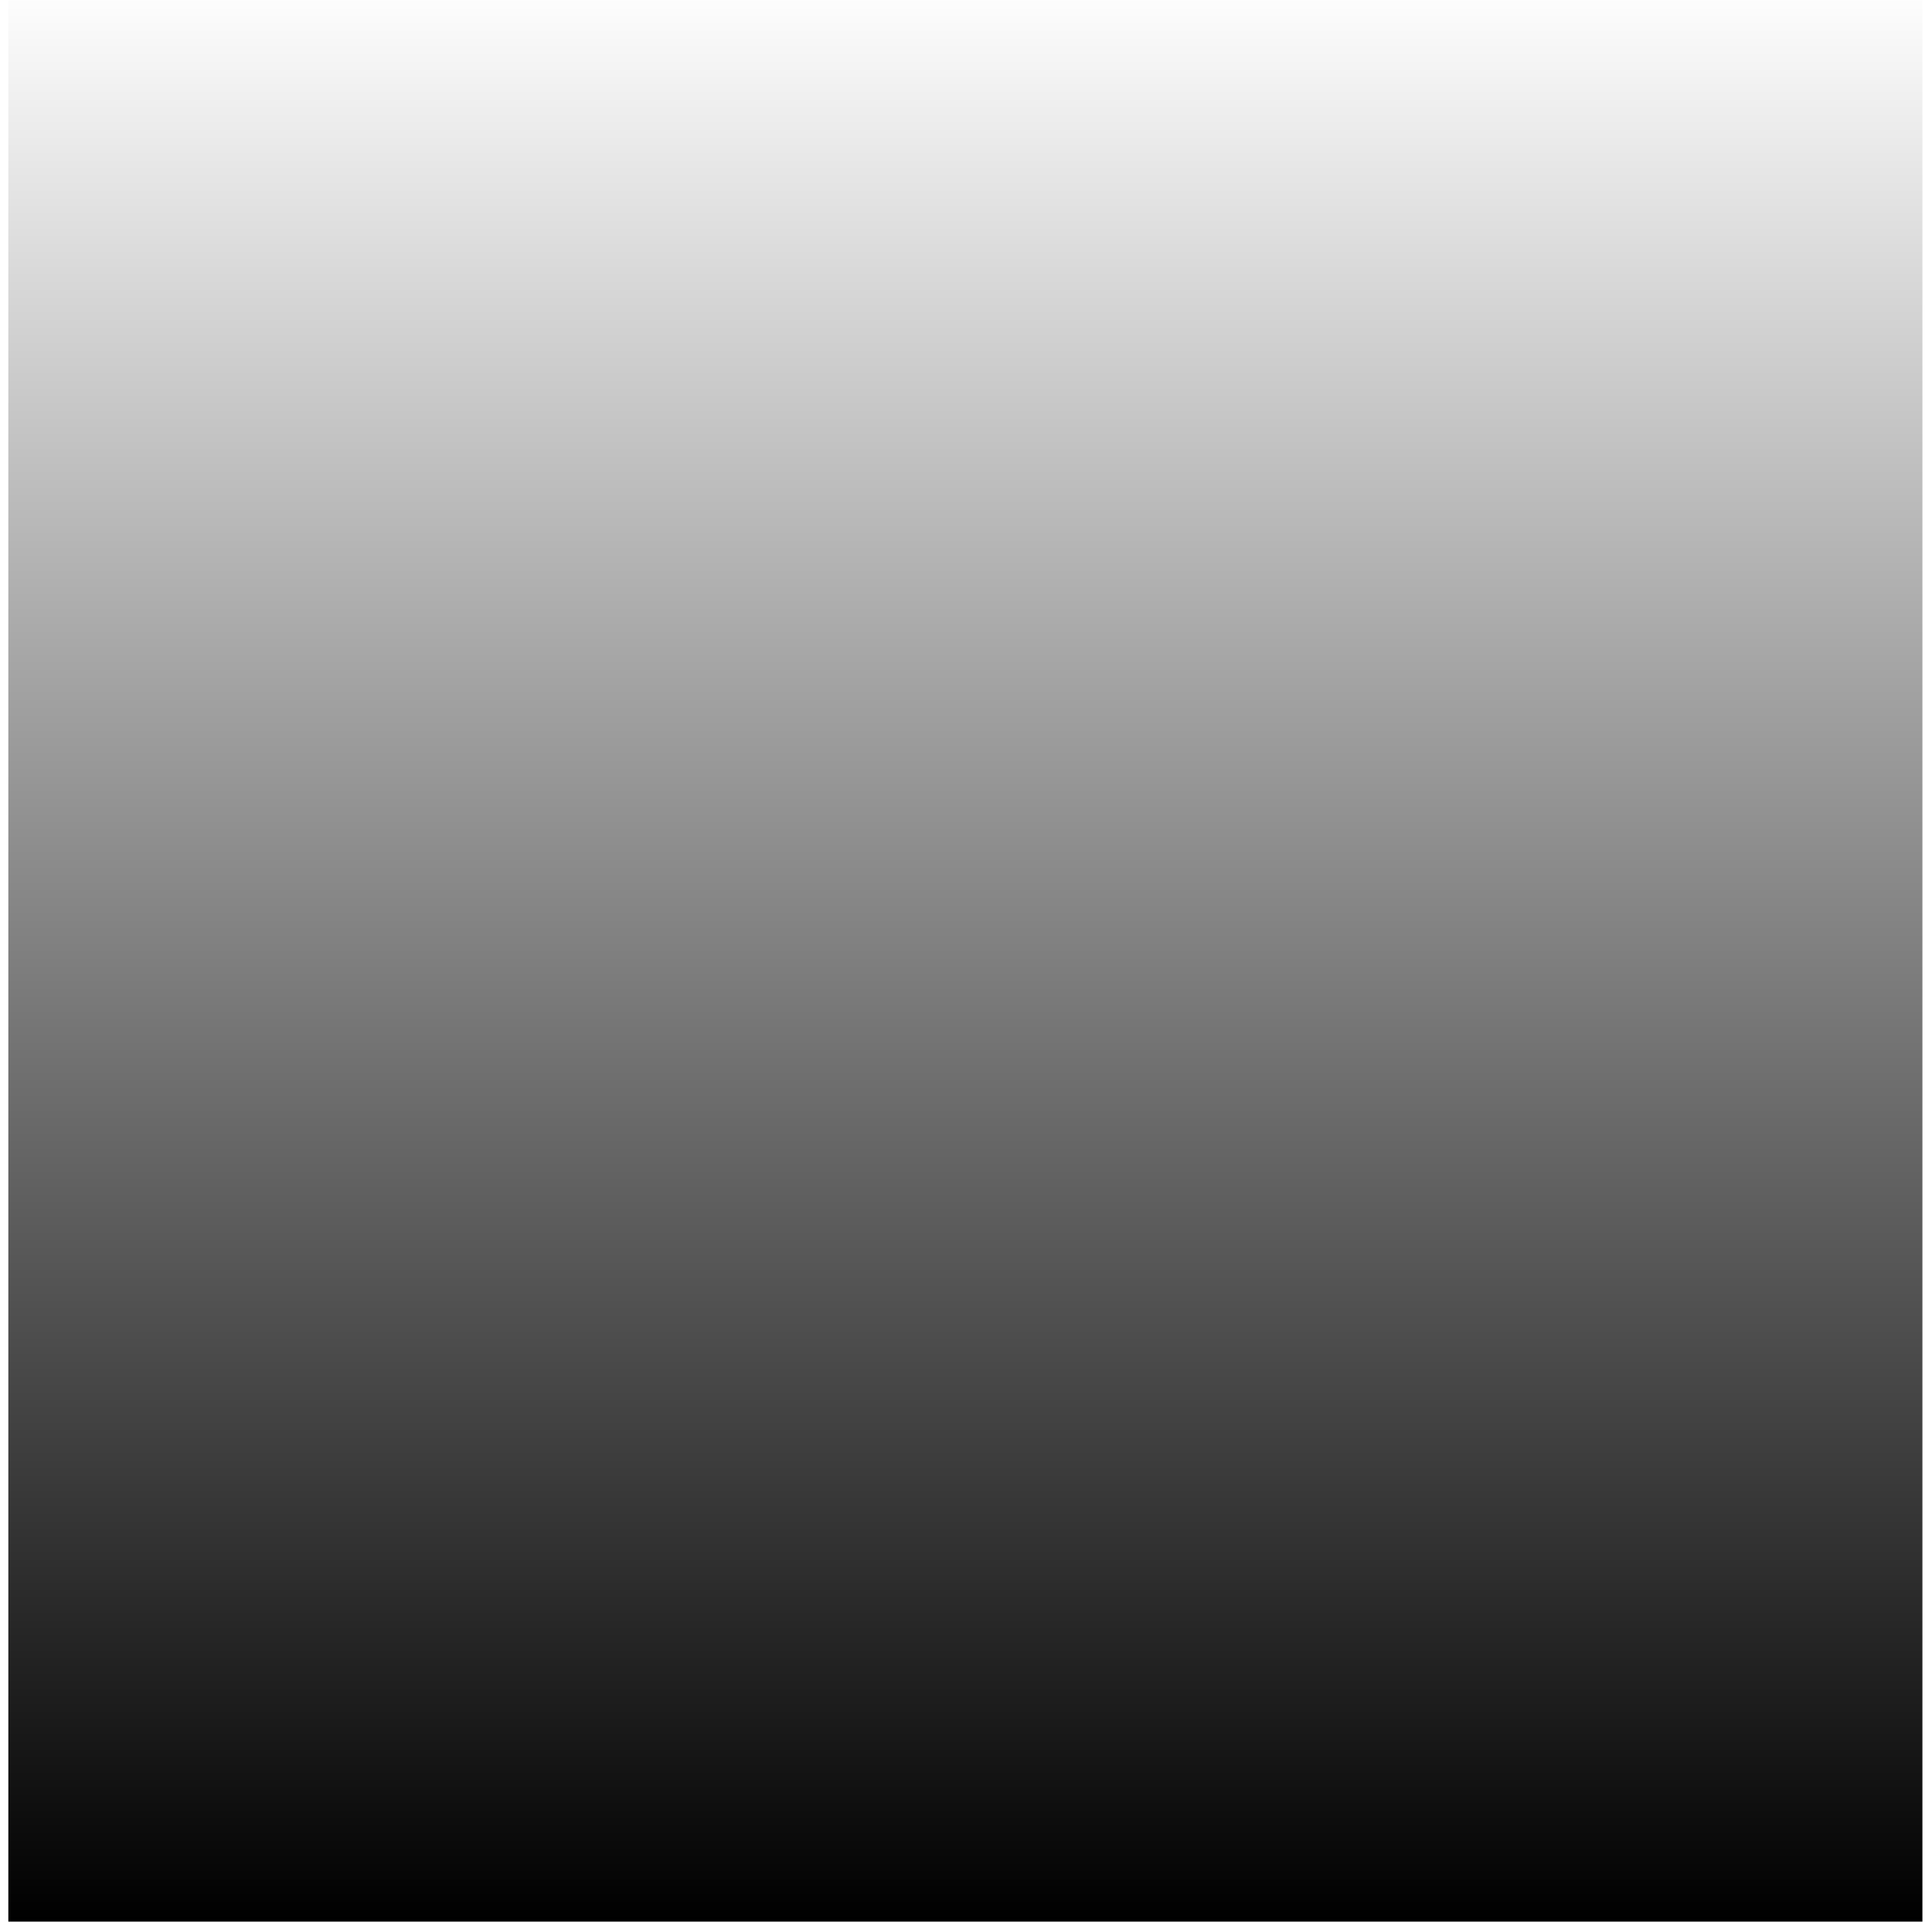 <?xml version="1.0" encoding="UTF-8" standalone="no"?>
<!-- Created with Inkscape (http://www.inkscape.org/) -->

<svg
   width="64"
   height="64"
   viewBox="0 0 16.933 16.933"
   version="1.1"
   id="svg5"
   inkscape:version="1.1.1 (c3084ef, 2021-09-22)"
   sodipodi:docname="net.svg"
   xmlns:inkscape="http://www.inkscape.org/namespaces/inkscape"
   xmlns:sodipodi="http://sodipodi.sourceforge.net/DTD/sodipodi-0.dtd"
   xmlns:xlink="http://www.w3.org/1999/xlink"
   xmlns="http://www.w3.org/2000/svg"
   xmlns:svg="http://www.w3.org/2000/svg">
  <sodipodi:namedview
     id="namedview7"
     pagecolor="#ffffff"
     bordercolor="#666666"
     borderopacity="1.0"
     inkscape:pageshadow="2"
     inkscape:pageopacity="0.0"
     inkscape:pagecheckerboard="0"
     inkscape:document-units="mm"
     showgrid="false"
     units="px"
     width="64px"
     inkscape:zoom="9.4663922"
     inkscape:cx="35.969353"
     inkscape:cy="30.423417"
     inkscape:window-width="1312"
     inkscape:window-height="872"
     inkscape:window-x="0"
     inkscape:window-y="0"
     inkscape:window-maximized="0"
     inkscape:current-layer="layer1" />
  <defs
     id="defs2">
    <linearGradient
       inkscape:collect="always"
       id="linearGradient5073">
      <stop
         style="stop-color:#000000;stop-opacity:1;"
         offset="0"
         id="stop5069" />
      <stop
         style="stop-color:#000000;stop-opacity:0;"
         offset="1"
         id="stop5071" />
    </linearGradient>
    <clipPath
       clipPathUnits="userSpaceOnUse"
       id="clipPath1764">
      <rect
         style="opacity:1;fill:none;fill-opacity:1;stroke:#000000;stroke-width:0.508;stroke-opacity:1"
         id="rect1766"
         width="19.056"
         height="39.873"
         x="20.14"
         y="6.889" />
    </clipPath>
    <clipPath
       clipPathUnits="userSpaceOnUse"
       id="clipPath1768">
      <rect
         style="opacity:1;fill:none;fill-opacity:1;stroke:#000000;stroke-width:0.508;stroke-opacity:1"
         id="rect1770"
         width="19.056"
         height="39.873"
         x="20.14"
         y="6.889" />
    </clipPath>
    <clipPath
       clipPathUnits="userSpaceOnUse"
       id="clipPath1772">
      <rect
         style="opacity:1;fill:none;fill-opacity:1;stroke:#000000;stroke-width:0.508;stroke-opacity:1"
         id="rect1774"
         width="19.056"
         height="39.873"
         x="20.14"
         y="6.889" />
    </clipPath>
    <clipPath
       clipPathUnits="userSpaceOnUse"
       id="clipPath26">
      <path
         d="m 3114.56,3344.82 c 0,-32.41 24.58,-59.06 56.11,-62.36 v 0 c 30.94,-115.59 44.08,-239.02 39.03,-367.83 v 0 c -6.29,-171.83 -46.57,-339.23 -116.81,-487.81 v 0 c -1.12,0.07 -2.24,0.17 -3.38,0.17 v 0 c -34.63,0 -62.7,-28.08 -62.7,-62.71 v 0 c 0,-34.63 28.07,-62.71 62.7,-62.71 v 0 c 34.64,0 62.71,28.08 62.71,62.71 v 0 c 0,15.3 -5.49,29.31 -14.6,40.21 v 0 c 73.41,154.91 115.49,329.36 122.04,508.24 v 0 c 5.29,134.6 -8.6,263.76 -41.26,384.82 v 0 c 13.19,11.51 21.57,28.39 21.57,47.27 v 0 c 0,34.63 -28.07,62.71 -62.71,62.71 v 0 c -34.63,0 -62.7,-28.08 -62.7,-62.71"
         id="path24" />
    </clipPath>
    <linearGradient
       x1="0"
       y1="0"
       x2="1"
       y2="0"
       gradientUnits="userSpaceOnUse"
       gradientTransform="matrix(0,1105.96,1105.96,0,3143.78,2301.57)"
       spreadMethod="pad"
       id="linearGradient32">
      <stop
         style="stop-opacity:1;stop-color:#ffdc41"
         offset="0"
         id="stop28" />
      <stop
         style="stop-opacity:1;stop-color:#ff9a41"
         offset="1"
         id="stop30" />
    </linearGradient>
    <clipPath
       clipPathUnits="userSpaceOnUse"
       id="clipPath42">
      <path
         d="m 2442.35,3766.25 c -104.96,-20.77 -205.07,-75.57 -292.23,-159.46 v 0 c -6.29,2.12 -13.01,3.32 -20.02,3.32 v 0 c -34.63,0 -62.71,-28.08 -62.71,-62.71 v 0 c 0,-34.64 28.08,-62.72 62.71,-62.72 v 0 c 34.64,0 62.71,28.08 62.71,62.72 v 0 c 0,9.16 -2,17.84 -5.54,25.69 v 0 c 79.65,75.87 170.28,125.41 264.79,144.1 v 0 c 51.23,10.13 102.46,11.38 152.22,3.71 v 0 c 156.51,-24.26 307.22,-146.09 393.31,-317.96 v 0 c 67.73,-135.2 98.64,-301.29 90.56,-483.03 v 0 c -21.42,-9.97 -36.3,-31.63 -36.3,-56.82 v 0 c 0,-34.63 28.07,-62.71 62.71,-62.71 v 0 c 34.63,0 62.7,28.08 62.7,62.71 v 0 c 0,26.24 -16.13,48.69 -39.01,58.04 v 0 c 7.9,188.94 -24.84,362.24 -95.95,504.21 v 0 c -94.64,188.91 -255.53,317.87 -430.39,344.98 v 0 c -23.96,3.69 -48.2,5.54 -72.59,5.54 v 0 c -32.16,0 -64.58,-3.21 -96.97,-9.61"
         id="path40" />
    </clipPath>
    <linearGradient
       x1="0"
       y1="0"
       x2="1"
       y2="0"
       gradientUnits="userSpaceOnUse"
       gradientTransform="matrix(0,975.478,975.478,0,2622.33,2800.38)"
       spreadMethod="pad"
       id="linearGradient48">
      <stop
         style="stop-opacity:1;stop-color:#1050ff"
         offset="0"
         id="stop44" />
      <stop
         style="stop-opacity:1;stop-color:#10dbff"
         offset="1"
         id="stop46" />
    </linearGradient>
    <clipPath
       clipPathUnits="userSpaceOnUse"
       id="clipPath58">
      <path
         d="m 2358.11,3581.75 c -116.86,-59.51 -219.45,-175.06 -286.9,-325.57 v 0 c -54.59,-121.82 -90.04,-259.6 -124.32,-392.85 v 0 c -15.41,-59.88 -31.26,-121.28 -48.82,-181.41 v 0 c -31.22,-3.59 -55.47,-30.08 -55.47,-62.26 v 0 c 0,-34.63 28.07,-62.71 62.7,-62.71 v 0 c 34.64,0 62.71,28.08 62.71,62.71 v 0 c 0,19.13 -8.58,36.23 -22.09,47.73 v 0 c 17.84,61.01 33.84,123.02 49.39,183.49 v 0 c 35.32,137.26 68.67,266.9 121.53,384.85 v 0 c 62.28,138.98 155.62,245.37 261.19,300.04 v 0 c 11.21,-10.49 26.22,-16.95 42.78,-16.95 v 0 c 34.63,0 62.71,28.08 62.71,62.71 v 0 c 0,34.63 -28.08,62.71 -62.71,62.71 v 0 c -34.56,0 -62.59,-27.96 -62.7,-62.49"
         id="path56" />
    </clipPath>
    <linearGradient
       x1="0"
       y1="0"
       x2="1"
       y2="0"
       gradientUnits="userSpaceOnUse"
       gradientTransform="matrix(0,1087.3,1087.3,0,2163.06,2556.95)"
       spreadMethod="pad"
       id="linearGradient64">
      <stop
         style="stop-opacity:1;stop-color:#ffdc41"
         offset="0"
         id="stop60" />
      <stop
         style="stop-opacity:1;stop-color:#ff9a41"
         offset="1"
         id="stop62" />
    </linearGradient>
    <clipPath
       clipPathUnits="userSpaceOnUse"
       id="clipPath74">
      <path
         d="m 2630.37,3566.3 c 0,-34.63 28.08,-62.71 62.71,-62.71 v 0 c 14.72,0 28.23,5.11 38.92,13.6 v 0 c 75.12,-49.29 139.2,-125.47 179.95,-215.63 v 0 c 59.85,-133.79 75.97,-297.1 47.89,-485.41 v 0 c -36.76,-246.51 -148.17,-476.95 -314.19,-649.37 v 0 L 2580,2094.71 c -5.5,1.57 -11.28,2.46 -17.29,2.46 v 0 c -34.64,0 -62.71,-28.07 -62.71,-62.7 v 0 c 0,-34.64 28.07,-62.71 62.71,-62.71 v 0 c 34.64,0 62.72,28.07 62.72,62.71 v 0 c 0,10.21 -2.51,19.83 -6.84,28.35 v 0 l 63.55,69.77 c 172.69,179.35 288.88,419.48 327.15,676.18 v 0 c 29.51,197.9 12.11,370.58 -51.74,513.3 v 0 c -45.32,100.27 -117.36,184.96 -202,239.4 v 0 c 0.11,1.6 0.24,3.2 0.24,4.83 v 0 c 0,34.64 -28.08,62.72 -62.71,62.72 v 0 c -34.63,0 -62.71,-28.08 -62.71,-62.72"
         id="path72" />
    </clipPath>
    <linearGradient
       x1="0"
       y1="0"
       x2="1"
       y2="0"
       gradientUnits="userSpaceOnUse"
       gradientTransform="matrix(0,1657.26,1657.26,0,2761.62,1971.75)"
       spreadMethod="pad"
       id="linearGradient80">
      <stop
         style="stop-opacity:1;stop-color:#ffdc41"
         offset="0"
         id="stop76" />
      <stop
         style="stop-opacity:1;stop-color:#ff9a41"
         offset="1"
         id="stop78" />
    </linearGradient>
    <clipPath
       clipPathUnits="userSpaceOnUse"
       id="clipPath90">
      <path
         d="m 2449.54,4085.29 c -464.46,-33.31 -834.27,-523.32 -834.27,-1120.94 v 0 c 0,-134.14 18.32,-264.63 54.44,-388.75 v 0 c -13.17,-11.5 -21.53,-28.37 -21.53,-47.22 v 0 c 0,-34.63 28.07,-62.71 62.71,-62.71 v 0 c 34.63,0 62.71,28.08 62.71,62.71 v 0 c 0,32.44 -24.63,59.12 -56.21,62.38 v 0 c -34.56,119.23 -52.12,244.62 -52.12,373.59 v 0 c 0,570.49 348.28,1038.33 785.92,1070.93 v 0 c 10.08,-21.17 31.6,-35.83 56.6,-35.83 v 0 c 34.63,0 62.71,28.07 62.71,62.71 v 0 c 0,34.63 -28.08,62.7 -62.71,62.7 v 0 c -26.45,0 -49.04,-16.4 -58.25,-39.57"
         id="path88" />
    </clipPath>
    <linearGradient
       x1="0"
       y1="0"
       x2="1"
       y2="0"
       gradientUnits="userSpaceOnUse"
       gradientTransform="matrix(0,1659.2,1659.2,0,2092.88,2465.67)"
       spreadMethod="pad"
       id="linearGradient96">
      <stop
         style="stop-opacity:1;stop-color:#1050ff"
         offset="0"
         id="stop92" />
      <stop
         style="stop-opacity:1;stop-color:#10dbff"
         offset="1"
         id="stop94" />
    </linearGradient>
    <clipPath
       clipPathUnits="userSpaceOnUse"
       id="clipPath106">
      <path
         d="m 2471.45,3926.84 c -194.1,-16.78 -375.39,-126.87 -510.49,-309.97 v 0 c -62.77,-85.09 -115.45,-184.32 -157.1,-295.45 v 0 c -32.58,-2.25 -58.33,-29.33 -58.33,-62.48 v 0 c 0,-34.64 28.07,-62.72 62.71,-62.72 v 0 c 34.64,0 62.71,28.08 62.71,62.72 v 0 c 0,18.08 -7.7,34.33 -19.95,45.77 v 0 c 39.98,106.44 90.33,201.32 150.19,282.46 v 0 c 126.45,171.39 294.99,274.33 474.57,289.86 v 0 c 57.7,4.99 115.14,1.02 170.65,-11.84 v 0 c 92.02,-21.33 180.89,-68.55 259.82,-137.47 v 0 c -2.29,-6.51 -3.6,-13.47 -3.6,-20.76 v 0 c 0,-34.64 28.09,-62.72 62.72,-62.72 v 0 c 34.63,0 62.71,28.08 62.71,62.72 v 0 c 0,34.63 -28.08,62.71 -62.71,62.71 v 0 c -8.94,0 -17.42,-1.9 -25.11,-5.27 v 0 c -85.4,74.85 -182.06,126.21 -282.56,149.5 v 0 c -43.74,10.13 -88.56,15.22 -133.77,15.22 v 0 c -17.44,0 -34.94,-0.76 -52.46,-2.28"
         id="path104" />
    </clipPath>
    <linearGradient
       x1="0"
       y1="0"
       x2="1"
       y2="0"
       gradientUnits="userSpaceOnUse"
       gradientTransform="matrix(0,732.892,732.892,0,2386.79,3196.22)"
       spreadMethod="pad"
       id="linearGradient112">
      <stop
         style="stop-opacity:1;stop-color:#ffdc41"
         offset="0"
         id="stop108" />
      <stop
         style="stop-opacity:1;stop-color:#ff9a41"
         offset="1"
         id="stop110" />
    </linearGradient>
    <clipPath
       clipPathUnits="userSpaceOnUse"
       id="clipPath122">
      <path
         d="m 2983.4,2561.54 c 0,-17.73 7.38,-33.71 19.21,-45.11 v 0 c -29.33,-73.91 -65.47,-143.44 -107.95,-207.76 v 0 c -3.97,0.78 -8.06,1.22 -12.27,1.22 v 0 c -34.63,0 -62.71,-28.08 -62.71,-62.72 v 0 c 0,-34.63 28.08,-62.71 62.71,-62.71 v 0 c 34.64,0 62.72,28.08 62.72,62.71 v 0 c 0,12.09 -3.49,23.34 -9.41,32.92 v 0 c 44.87,67.77 82.96,141.04 113.79,218.9 v 0 c 33.05,1.77 59.34,29.05 59.34,62.55 v 0 c 0,34.63 -28.09,62.71 -62.72,62.71 v 0 c -34.64,0 -62.71,-28.08 -62.71,-62.71"
         id="path120" />
    </clipPath>
    <linearGradient
       x1="0"
       y1="0"
       x2="1"
       y2="0"
       gradientUnits="userSpaceOnUse"
       gradientTransform="matrix(0,439.784,439.784,0,2964.25,2184.46)"
       spreadMethod="pad"
       id="linearGradient128">
      <stop
         style="stop-opacity:1;stop-color:#1050ff"
         offset="0"
         id="stop124" />
      <stop
         style="stop-opacity:1;stop-color:#10dbff"
         offset="1"
         id="stop126" />
    </linearGradient>
    <clipPath
       clipPathUnits="userSpaceOnUse"
       id="clipPath138">
      <path
         d="m 2902.63,3887.59 c 0,-34.63 28.09,-62.71 62.72,-62.71 v 0 c 9.53,0 18.53,2.19 26.62,6 v 0 c 215.54,-202.11 342.76,-521.32 342.76,-866.53 v 0 c 0,-122.55 -15.94,-242.06 -47.24,-356.14 v 0 c -31.47,-3.36 -55.99,-29.98 -55.99,-62.34 v 0 c 0,-34.64 28.07,-62.72 62.71,-62.72 v 0 c 34.63,0 62.71,28.08 62.71,62.72 v 0 c 0,18.92 -8.43,35.85 -21.67,47.35 v 0 c 32.8,118.92 49.48,243.47 49.48,371.13 v 0 c 0,359.47 -133.53,692.57 -359.7,904.02 v 0 c 1.95,6.07 3.03,12.51 3.03,19.22 v 0 c 0,34.64 -28.07,62.72 -62.71,62.72 v 0 c -34.63,0 -62.72,-28.08 -62.72,-62.72"
         id="path136" />
    </clipPath>
    <linearGradient
       x1="0"
       y1="0"
       x2="1"
       y2="0"
       gradientUnits="userSpaceOnUse"
       gradientTransform="matrix(0,1467.15,1467.15,0,3143.69,2483.16)"
       spreadMethod="pad"
       id="linearGradient144">
      <stop
         style="stop-opacity:1;stop-color:#1050ff"
         offset="0"
         id="stop140" />
      <stop
         style="stop-opacity:1;stop-color:#10dbff"
         offset="1"
         id="stop142" />
    </linearGradient>
    <clipPath
       clipPathUnits="userSpaceOnUse"
       id="clipPath154">
      <path
         d="m 3013.8,2149.94 c 0,-9.03 1.95,-17.59 5.38,-25.35 v 0 c -132.69,-135.69 -293.85,-215.97 -462.86,-230.6 v 0 c -10.19,20.85 -31.55,35.26 -56.32,35.26 v 0 c -34.64,0 -62.71,-28.08 -62.71,-62.71 v 0 c 0,-34.64 28.07,-62.72 62.71,-62.72 v 0 c 26.68,0 49.41,16.7 58.48,40.18 v 0 c 182.27,15.18 355.59,101.12 497.51,246.74 v 0 c 6.44,-2.24 13.32,-3.51 20.52,-3.51 v 0 c 34.65,0 62.72,28.08 62.72,62.71 v 0 c 0,34.63 -28.07,62.71 -62.72,62.71 v 0 c -34.63,0 -62.71,-28.08 -62.71,-62.71"
         id="path152" />
    </clipPath>
    <linearGradient
       x1="0"
       y1="0"
       x2="1"
       y2="0"
       gradientUnits="userSpaceOnUse"
       gradientTransform="matrix(0,408.823,408.823,0,2788.26,1803.82)"
       spreadMethod="pad"
       id="linearGradient160">
      <stop
         style="stop-opacity:1;stop-color:#1050ff"
         offset="0"
         id="stop156" />
      <stop
         style="stop-opacity:1;stop-color:#10dbff"
         offset="1"
         id="stop158" />
    </linearGradient>
    <clipPath
       clipPathUnits="userSpaceOnUse"
       id="clipPath170">
      <path
         d="m 1925.35,3331.43 c 0,-16.23 6.22,-30.99 16.36,-42.13 v 0 c -26.88,-62.79 -51.03,-131.48 -73,-207.75 v 0 c -30.46,-4.29 -53.91,-30.39 -53.91,-62.02 v 0 c 0,-34.63 28.08,-62.72 62.71,-62.72 v 0 c 34.63,0 62.71,28.09 62.71,62.72 v 0 c 0,19.69 -9.1,37.25 -23.3,48.74 v 0 c 21.25,73.69 44.54,140 70.38,200.49 v 0 c 0.25,-0.01 0.5,-0.04 0.76,-0.04 v 0 c 34.64,0 62.71,28.08 62.71,62.71 v 0 c 0,34.64 -28.07,62.71 -62.71,62.71 v 0 c -34.64,0 -62.71,-28.07 -62.71,-62.71"
         id="path168" />
    </clipPath>
    <linearGradient
       x1="0"
       y1="0"
       x2="1"
       y2="0"
       gradientUnits="userSpaceOnUse"
       gradientTransform="matrix(0,437.331,437.331,0,1932.78,2956.81)"
       spreadMethod="pad"
       id="linearGradient176">
      <stop
         style="stop-opacity:1;stop-color:#1050ff"
         offset="0"
         id="stop172" />
      <stop
         style="stop-opacity:1;stop-color:#10dbff"
         offset="1"
         id="stop174" />
    </linearGradient>
    <clipPath
       clipPathUnits="userSpaceOnUse"
       id="clipPath186">
      <path
         d="M 2519.08,3482.68 C 2313,3473.45 2178.79,3257.2 2126.47,3074.82 v 0 c -18.88,-65.81 -32.59,-134.25 -45.86,-200.43 v 0 c -25.71,-128.29 -50,-249.48 -108.92,-357.68 v 0 c -34.22,-62.85 -79.89,-118.47 -135.72,-165.27 v 0 c -30.9,-25.9 -37.41,-70.74 -15.14,-104.31 v 0 c 12.7,-19.14 33.05,-31.79 55.83,-34.71 v 0 c 22.82,-2.92 45.66,4.17 62.79,19.47 v 0 l 57.08,51.01 c 0.48,0.43 0.95,0.89 1.4,1.35 v 0 c 45.16,47.16 83.61,99.63 114.27,155.96 v 0 c 70.52,129.49 98.37,268.4 125.3,402.74 v 0 c 13.19,65.84 25.64,128.03 42.77,187.75 v 0 c 56.13,195.67 166.86,288.6 245.9,292.14 v 0 c 76.99,3.24 159.8,-65.07 197.61,-162.34 v 0 c 37.56,-96.65 39.02,-220.37 4.33,-367.73 v 0 c -63.9,-271.45 -231.05,-525.52 -458.57,-697.05 v 0 c -8.85,-6.68 -20.98,-7.05 -30.12,-0.95 v 0 c -7.25,4.84 -11.43,12.62 -11.49,21.33 v 0 c -0.04,8.7 4.04,16.51 11.13,21.38 v 0 l 1.41,0.96 c 17.69,12.14 31.98,22.83 44.94,33.66 v 0 c 196.8,164.33 336.74,388.82 394.04,632.13 v 0 c 32.32,137.35 31.57,251.12 -2.27,338.16 v 0 c -29.51,75.88 -94.1,132.86 -149,130.5 v 0 c -63.63,-2.86 -152.71,-91.71 -199.85,-255.98 v 0 c -16.6,-57.86 -28.84,-119.03 -41.83,-183.9 v 0 c -27.65,-137.95 -56.26,-280.6 -130.38,-416.72 v 0 c -17.3,-31.76 -37.14,-62.39 -58.96,-91.71 v 0 c -3.89,0.76 -7.89,1.17 -12,1.17 v 0 c -34.64,0 -62.71,-28.07 -62.71,-62.7 v 0 c 0,-34.64 28.07,-62.71 62.71,-62.71 v 0 c 34.64,0 62.71,28.07 62.71,62.71 v 0 c 0,12.19 -3.53,23.53 -9.55,33.15 v 0 c 22.8,30.77 43.58,62.89 61.7,96.18 v 0 c 77.75,142.77 107.11,289.2 135.53,430.94 v 0 c 12.76,63.72 24.81,123.9 40.85,179.8 v 0 c 29.88,104.16 98.9,217.34 154.92,219.82 v 0 c 25.54,0 74.23,-34.29 99.25,-98.67 v 0 c 30.1,-77.44 30.18,-181.26 0.21,-308.58 v 0 c -54.83,-232.83 -188.87,-447.78 -377.42,-605.21 v 0 c -11.73,-9.8 -24.81,-19.59 -41.08,-30.74 v 0 l -1.4,-0.96 c -20.78,-14.25 -33.11,-37.8 -32.94,-63 v 0 c 0.15,-25.21 12.76,-48.61 33.73,-62.61 v 0 c 26.8,-17.86 62.16,-16.81 87.97,2.63 v 0 c 236.69,178.45 410.6,442.89 477.14,725.52 v 0 c 37.05,157.38 34.89,291.05 -6.4,397.3 v 0 c -45.31,116.58 -148.72,198.25 -246.38,194.17 v 0 c -138.28,-6.2 -246.19,-169.36 -291.79,-328.31 v 0 c -17.7,-61.67 -30.35,-124.84 -43.73,-191.71 v 0 c -26.2,-130.68 -53.29,-265.81 -120.18,-388.66 v 0 c -28.41,-52.15 -64.01,-100.79 -105.82,-144.58 v 0 l -56.34,-50.35 c -6.41,-5.72 -14.63,-8.26 -23.11,-7.17 v 0 c -8.5,1.09 -15.8,5.63 -20.54,12.77 v 0 c -8.17,12.33 -5.77,28.81 5.6,38.34 v 0 c 60.65,50.85 110.28,111.3 147.51,179.69 v 0 c 62.54,114.85 88.73,245.45 114.03,371.75 v 0 c 13.07,65.21 26.59,132.62 44.9,196.47 v 0 c 47.75,166.44 167.22,363.66 346.79,371.7 v 0 c 124.15,5.78 249.64,-90 304.99,-232.38 v 0 c 45.77,-117.77 48.76,-263.38 8.87,-432.79 v 0 c -73.9,-313.87 -273.44,-603.64 -539.99,-788.92 v 0 c -9.25,5.38 -19.97,8.51 -31.45,8.51 v 0 c -34.66,0 -62.75,-28.1 -62.75,-62.76 v 0 c 0,-34.66 28.09,-62.76 62.75,-62.76 v 0 c 34.66,0 62.77,28.1 62.77,62.76 v 0 c 0,4.78 -0.59,9.41 -1.6,13.89 v 0 c 279.27,193.51 481.16,487.45 558.94,817.83 v 0 c 42.24,179.43 38.56,334.98 -10.94,462.35 v 0 c -61.2,157.42 -200.14,264.5 -341.3,264.51 v 0 c -4.18,0 -8.35,-0.1 -12.53,-0.29"
         id="path184" />
    </clipPath>
    <linearGradient
       x1="0"
       y1="0"
       x2="1"
       y2="0"
       gradientUnits="userSpaceOnUse"
       gradientTransform="matrix(0,1621.34,1621.34,0,2360.32,1861.63)"
       spreadMethod="pad"
       id="linearGradient192">
      <stop
         style="stop-opacity:1;stop-color:#1050ff"
         offset="0"
         id="stop188" />
      <stop
         style="stop-opacity:1;stop-color:#10dbff"
         offset="1"
         id="stop190" />
    </linearGradient>
    <clipPath
       clipPathUnits="userSpaceOnUse"
       id="clipPath202">
      <path
         d="M 1785.52,2011.76 H 3199.98 V 3729.67 H 1785.52 Z"
         id="path200" />
    </clipPath>
    <clipPath
       clipPathUnits="userSpaceOnUse"
       id="clipPath208">
      <path
         d="M 1785.52,2011.76 H 3199.98 V 3729.67 H 1785.52 Z"
         id="path206" />
    </clipPath>
    <clipPath
       clipPathUnits="userSpaceOnUse"
       id="clipPath212">
      <path
         d="m 3100.62,2386.37 -11.43,0.61 h -0.02 c -12.19,0 -22.37,-10.18 -22.37,-22.69 0,-12.53 10.19,-22.72 22.72,-22.72 12.52,0 22.7,10.19 22.7,22.72 0,6.79 -2.87,11.65 -5.27,14.52 z"
         id="path210" />
    </clipPath>
    <linearGradient
       x1="0"
       y1="0"
       x2="1"
       y2="0"
       gradientUnits="userSpaceOnUse"
       gradientTransform="matrix(454.2,0,0,-454.2,30668,23642.8)"
       spreadMethod="pad"
       id="linearGradient218">
      <stop
         style="stop-opacity:1;stop-color:#ffdc41"
         offset="0"
         id="stop214" />
      <stop
         style="stop-opacity:1;stop-color:#ff9a41"
         offset="1"
         id="stop216" />
    </linearGradient>
    <clipPath
       clipPathUnits="userSpaceOnUse"
       id="clipPath222">
      <path
         d="m 3177.26,3367.53 c -12.52,0 -22.7,-10.19 -22.7,-22.71 0,-11.66 8.71,-21.37 20.27,-22.57 l 9.82,-1.03 7.49,6.51 c 2.92,2.55 7.84,8.16 7.84,17.09 0,12.52 -10.19,22.71 -22.72,22.71"
         id="path220" />
    </clipPath>
    <linearGradient
       x1="0"
       y1="0"
       x2="1"
       y2="0"
       gradientUnits="userSpaceOnUse"
       gradientTransform="matrix(454.19,0,0,-454.19,31545.6,33443.7)"
       spreadMethod="pad"
       id="linearGradient228">
      <stop
         style="stop-opacity:1;stop-color:#ffdc41"
         offset="0"
         id="stop224" />
      <stop
         style="stop-opacity:1;stop-color:#ff9a41"
         offset="1"
         id="stop226" />
    </linearGradient>
    <clipPath
       clipPathUnits="userSpaceOnUse"
       id="clipPath232">
      <path
         d="m 1928.01,2619.66 c 0,9.08 -5.04,14.73 -8.03,17.28 l -7.49,6.38 -9.85,-1.13 c -11.42,-1.32 -20.05,-11 -20.05,-22.53 0,-12.53 10.19,-22.71 22.72,-22.71 12.52,0 22.7,10.18 22.7,22.71"
         id="path230" />
    </clipPath>
    <linearGradient
       x1="0"
       y1="0"
       x2="1"
       y2="0"
       gradientUnits="userSpaceOnUse"
       gradientTransform="matrix(454.2,0,0,-454.2,18825.9,26201.3)"
       spreadMethod="pad"
       id="linearGradient238">
      <stop
         style="stop-opacity:1;stop-color:#ffdc41"
         offset="0"
         id="stop234" />
      <stop
         style="stop-opacity:1;stop-color:#ff9a41"
         offset="1"
         id="stop236" />
    </linearGradient>
    <clipPath
       clipPathUnits="userSpaceOnUse"
       id="clipPath242">
      <path
         d="m 2420.81,3604.24 c -12.47,0 -22.66,-10.15 -22.7,-22.63 l -0.03,-9.82 7.28,-6.81 c 3,-2.81 8.11,-6.16 15.45,-6.16 12.53,0 22.71,10.19 22.71,22.71 0,12.53 -10.18,22.71 -22.71,22.71"
         id="path240" />
    </clipPath>
    <linearGradient
       x1="0"
       y1="0"
       x2="1"
       y2="0"
       gradientUnits="userSpaceOnUse"
       gradientTransform="matrix(454.39,0,0,-454.39,23980.8,35815.3)"
       spreadMethod="pad"
       id="linearGradient248">
      <stop
         style="stop-opacity:1;stop-color:#ffdc41"
         offset="0"
         id="stop244" />
      <stop
         style="stop-opacity:1;stop-color:#ff9a41"
         offset="1"
         id="stop246" />
    </linearGradient>
    <clipPath
       clipPathUnits="userSpaceOnUse"
       id="clipPath252">
      <path
         d="m 2693.08,3589.01 c -12.53,0 -22.71,-10.18 -22.71,-22.71 0,-12.52 10.18,-22.71 22.71,-22.71 6.49,0 11.23,2.69 14.06,4.94 l 7.74,6.13 0.91,11.72 c 0,12.45 -10.19,22.63 -22.71,22.63"
         id="path250" />
    </clipPath>
    <linearGradient
       x1="0"
       y1="0"
       x2="1"
       y2="0"
       gradientUnits="userSpaceOnUse"
       gradientTransform="matrix(454.2,0,0,-454.2,26703.7,35663)"
       spreadMethod="pad"
       id="linearGradient258">
      <stop
         style="stop-opacity:1;stop-color:#ffdc41"
         offset="0"
         id="stop254" />
      <stop
         style="stop-opacity:1;stop-color:#ff9a41"
         offset="1"
         id="stop256" />
    </linearGradient>
    <clipPath
       clipPathUnits="userSpaceOnUse"
       id="clipPath262">
      <path
         d="m 2562.71,2011.76 c 12.53,0 22.72,10.18 22.72,22.7 0,3.54 -0.84,6.99 -2.5,10.23 l -4.51,8.86 -9.42,2.7 c -2.19,0.62 -4.25,0.93 -6.29,0.93 -12.53,0 -22.71,-10.19 -22.71,-22.72 0,-12.52 10.18,-22.7 22.71,-22.7"
         id="path260" />
    </clipPath>
    <linearGradient
       x1="0"
       y1="0"
       x2="1"
       y2="0"
       gradientUnits="userSpaceOnUse"
       gradientTransform="matrix(454.3,0,0,-454.3,25400,20344.7)"
       spreadMethod="pad"
       id="linearGradient268">
      <stop
         style="stop-opacity:1;stop-color:#ffdc41"
         offset="0"
         id="stop264" />
      <stop
         style="stop-opacity:1;stop-color:#ff9a41"
         offset="1"
         id="stop266" />
    </linearGradient>
    <clipPath
       clipPathUnits="userSpaceOnUse"
       id="clipPath272">
      <path
         d="m 1830.95,3258.94 c 0,8.49 -4.55,14.01 -7.26,16.55 l -7.19,6.72 -9.87,-0.69 c -11.84,-0.82 -21.11,-10.74 -21.11,-22.58 0,-12.53 10.19,-22.71 22.72,-22.71 12.53,0 22.71,10.18 22.71,22.71"
         id="path270" />
    </clipPath>
    <linearGradient
       x1="0"
       y1="0"
       x2="1"
       y2="0"
       gradientUnits="userSpaceOnUse"
       gradientTransform="matrix(454.3,0,0,-454.3,17855.2,32592.2)"
       spreadMethod="pad"
       id="linearGradient278">
      <stop
         style="stop-opacity:1;stop-color:#ffdc41"
         offset="0"
         id="stop274" />
      <stop
         style="stop-opacity:1;stop-color:#ff9a41"
         offset="1"
         id="stop276" />
    </linearGradient>
    <clipPath
       clipPathUnits="userSpaceOnUse"
       id="clipPath282">
      <path
         d="m 2965.35,3684.24 c 12.53,0 22.71,10.19 22.71,22.71 0,12.53 -10.18,22.72 -22.71,22.72 -3.13,0 -6.18,-0.65 -9.07,-1.91 l -9.03,-3.95 -3.29,-9.36 c -0.88,-2.51 -1.33,-5.04 -1.33,-7.5 0,-12.52 10.19,-22.71 22.72,-22.71"
         id="path280" />
    </clipPath>
    <linearGradient
       x1="0"
       y1="0"
       x2="1"
       y2="0"
       gradientUnits="userSpaceOnUse"
       gradientTransform="matrix(454.29,0,0,-454.29,29426.3,37069.6)"
       spreadMethod="pad"
       id="linearGradient288">
      <stop
         style="stop-opacity:1;stop-color:#ffdc41"
         offset="0"
         id="stop284" />
      <stop
         style="stop-opacity:1;stop-color:#ff9a41"
         offset="1"
         id="stop286" />
    </linearGradient>
    <clipPath
       clipPathUnits="userSpaceOnUse"
       id="clipPath348">
      <path
         d="M 1688.18,1843.82 H 3316.92 V 4084.86 H 1688.18 Z"
         id="path346" />
    </clipPath>
    <clipPath
       clipPathUnits="userSpaceOnUse"
       id="clipPath354">
      <path
         d="M 1688.18,1843.82 H 3316.92 V 4084.86 H 1688.18 Z"
         id="path352" />
    </clipPath>
    <clipPath
       clipPathUnits="userSpaceOnUse"
       id="clipPath358">
      <path
         d="m 2146.72,3565.73 -9.38,3.16 c -2.4,0.81 -4.84,1.22 -7.24,1.22 -12.52,0 -22.7,-10.19 -22.7,-22.71 0,-12.53 10.18,-22.71 22.7,-22.71 12.53,0 22.72,10.18 22.72,22.71 0,3.17 -0.68,6.29 -2.02,9.25 z"
         id="path356" />
    </clipPath>
    <linearGradient
       x1="0"
       y1="0"
       x2="1"
       y2="0"
       gradientUnits="userSpaceOnUse"
       gradientTransform="matrix(454.2,0,0,-454.2,21074,35474)"
       spreadMethod="pad"
       id="linearGradient364">
      <stop
         style="stop-opacity:1;stop-color:#1050ff"
         offset="0"
         id="stop360" />
      <stop
         style="stop-opacity:1;stop-color:#10dbff"
         offset="1"
         id="stop362" />
    </linearGradient>
    <clipPath
       clipPathUnits="userSpaceOnUse"
       id="clipPath368">
      <path
         d="m 3137.26,2863.09 c 0,9.25 -5.55,17.51 -14.14,21.02 l -9.1,3.72 -8.99,-4.18 c -8.01,-3.73 -13.19,-11.8 -13.19,-20.56 0,-12.52 10.19,-22.71 22.72,-22.71 12.52,0 22.7,10.19 22.7,22.71"
         id="path366" />
    </clipPath>
    <linearGradient
       x1="0"
       y1="0"
       x2="1"
       y2="0"
       gradientUnits="userSpaceOnUse"
       gradientTransform="matrix(454.2,0,0,-454.2,30918.4,28641)"
       spreadMethod="pad"
       id="linearGradient374">
      <stop
         style="stop-opacity:1;stop-color:#1050ff"
         offset="0"
         id="stop370" />
      <stop
         style="stop-opacity:1;stop-color:#10dbff"
         offset="1"
         id="stop372" />
    </linearGradient>
    <clipPath
       clipPathUnits="userSpaceOnUse"
       id="clipPath378">
      <path
         d="m 2507.79,4039.44 c 12.53,0 22.71,10.19 22.71,22.71 0,12.53 -10.18,22.71 -22.71,22.71 -9.35,0 -17.62,-5.63 -21.08,-14.34 l -3.64,-9.15 4.25,-8.91 c 2.99,-6.29 9.94,-13.02 20.47,-13.02"
         id="path376" />
    </clipPath>
    <linearGradient
       x1="0"
       y1="0"
       x2="1"
       y2="0"
       gradientUnits="userSpaceOnUse"
       gradientTransform="matrix(474.32,0,0,-474.32,24830.7,40621.5)"
       spreadMethod="pad"
       id="linearGradient384">
      <stop
         style="stop-opacity:1;stop-color:#1050ff"
         offset="0"
         id="stop380" />
      <stop
         style="stop-opacity:1;stop-color:#10dbff"
         offset="1"
         id="stop382" />
    </linearGradient>
    <clipPath
       clipPathUnits="userSpaceOnUse"
       id="clipPath388">
      <path
         d="m 1703.47,2551.98 -7.46,-6.52 c -2.93,-2.55 -7.83,-8.16 -7.83,-17.08 0,-12.52 10.19,-22.71 22.71,-22.71 12.52,0 22.71,10.19 22.71,22.71 0,11.68 -8.73,21.4 -20.31,22.59 z"
         id="path386" />
    </clipPath>
    <linearGradient
       x1="0"
       y1="0"
       x2="1"
       y2="0"
       gradientUnits="userSpaceOnUse"
       gradientTransform="matrix(454.19,0,0,-454.19,16881.8,25288.3)"
       spreadMethod="pad"
       id="linearGradient394">
      <stop
         style="stop-opacity:1;stop-color:#1050ff"
         offset="0"
         id="stop390" />
      <stop
         style="stop-opacity:1;stop-color:#10dbff"
         offset="1"
         id="stop392" />
    </linearGradient>
    <clipPath
       clipPathUnits="userSpaceOnUse"
       id="clipPath398">
      <path
         d="m 2896.41,2267.56 -9.49,1.86 c -1.53,0.31 -3.06,0.46 -4.52,0.46 -12.53,0 -22.72,-10.18 -22.72,-22.7 0,-12.53 10.19,-22.72 22.72,-22.72 12.52,0 22.7,10.19 22.7,22.72 0,4.21 -1.14,8.19 -3.41,11.84 z"
         id="path396" />
    </clipPath>
    <linearGradient
       x1="0"
       y1="0"
       x2="1"
       y2="0"
       gradientUnits="userSpaceOnUse"
       gradientTransform="matrix(454.2,0,0,-454.2,28596.8,22471.7)"
       spreadMethod="pad"
       id="linearGradient404">
      <stop
         style="stop-opacity:1;stop-color:#1050ff"
         offset="0"
         id="stop400" />
      <stop
         style="stop-opacity:1;stop-color:#10dbff"
         offset="1"
         id="stop402" />
    </linearGradient>
    <clipPath
       clipPathUnits="userSpaceOnUse"
       id="clipPath408">
      <path
         d="m 3023.39,2561.54 c 0,-8.34 4.38,-13.81 6.99,-16.32 l 7.06,-6.81 9.91,0.53 c 12.04,0.64 21.47,10.57 21.47,22.6 0,12.52 -10.18,22.71 -22.71,22.71 -12.53,0 -22.72,-10.19 -22.72,-22.71"
         id="path406" />
    </clipPath>
    <linearGradient
       x1="0"
       y1="0"
       x2="1"
       y2="0"
       gradientUnits="userSpaceOnUse"
       gradientTransform="matrix(454.3,0,0,-454.3,30233.9,25613.3)"
       spreadMethod="pad"
       id="linearGradient414">
      <stop
         style="stop-opacity:1;stop-color:#1050ff"
         offset="0"
         id="stop410" />
      <stop
         style="stop-opacity:1;stop-color:#10dbff"
         offset="1"
         id="stop412" />
    </linearGradient>
    <clipPath
       clipPathUnits="userSpaceOnUse"
       id="clipPath418">
      <path
         d="m 3316.92,2545.87 c 0,8.95 -4.94,14.58 -7.88,17.14 l -7.47,6.47 -9.85,-1.05 c -11.53,-1.23 -20.22,-10.92 -20.22,-22.56 0,-12.52 10.18,-22.72 22.71,-22.72 12.52,0 22.71,10.2 22.71,22.72"
         id="path416" />
    </clipPath>
    <linearGradient
       x1="0"
       y1="0"
       x2="1"
       y2="0"
       gradientUnits="userSpaceOnUse"
       gradientTransform="matrix(454.2,0,0,-454.2,32715,25463.2)"
       spreadMethod="pad"
       id="linearGradient424">
      <stop
         style="stop-opacity:1;stop-color:#1050ff"
         offset="0"
         id="stop420" />
      <stop
         style="stop-opacity:1;stop-color:#10dbff"
         offset="1"
         id="stop422" />
    </linearGradient>
    <clipPath
       clipPathUnits="userSpaceOnUse"
       id="clipPath428">
      <path
         d="m 2965.35,3864.88 c 3.28,0 6.51,0.74 9.61,2.19 l 8.99,4.23 3.02,9.35 c 0.72,2.25 1.09,4.59 1.09,6.94 0,12.53 -10.18,22.72 -22.71,22.72 -12.52,0 -22.71,-10.19 -22.71,-22.72 0,-12.52 10.19,-22.71 22.71,-22.71"
         id="path426" />
    </clipPath>
    <linearGradient
       x1="0"
       y1="0"
       x2="1"
       y2="0"
       gradientUnits="userSpaceOnUse"
       gradientTransform="matrix(454.2,0,0,-454.2,29426.4,38876)"
       spreadMethod="pad"
       id="linearGradient434">
      <stop
         style="stop-opacity:1;stop-color:#1050ff"
         offset="0"
         id="stop430" />
      <stop
         style="stop-opacity:1;stop-color:#10dbff"
         offset="1"
         id="stop432" />
    </linearGradient>
    <clipPath
       clipPathUnits="userSpaceOnUse"
       id="clipPath438">
      <path
         d="m 2500,1889.25 c -12.52,0 -22.71,-10.19 -22.71,-22.72 0,-12.53 10.19,-22.71 22.71,-22.71 9.43,0 17.74,5.72 21.16,14.59 l 3.53,9.17 -4.32,8.86 c -3.02,6.19 -9.96,12.81 -20.37,12.81"
         id="path436" />
    </clipPath>
    <linearGradient
       x1="0"
       y1="0"
       x2="1"
       y2="0"
       gradientUnits="userSpaceOnUse"
       gradientTransform="matrix(474.02,0,0,-474.02,24772.9,18665.3)"
       spreadMethod="pad"
       id="linearGradient444">
      <stop
         style="stop-opacity:1;stop-color:#1050ff"
         offset="0"
         id="stop440" />
      <stop
         style="stop-opacity:1;stop-color:#10dbff"
         offset="1"
         id="stop442" />
    </linearGradient>
    <clipPath
       clipPathUnits="userSpaceOnUse"
       id="clipPath448">
      <path
         d="m 3059.76,2131.77 9.36,-3.25 c 15.12,-5.26 30.11,6.45 30.11,21.41 0,12.53 -10.18,22.72 -22.71,22.72 -12.53,0 -22.72,-10.19 -22.72,-22.72 0,-3.13 0.66,-6.2 1.96,-9.12 z"
         id="path446" />
    </clipPath>
    <linearGradient
       x1="0"
       y1="0"
       x2="1"
       y2="0"
       gradientUnits="userSpaceOnUse"
       gradientTransform="matrix(454.29,0,0,-454.29,30538,21499.4)"
       spreadMethod="pad"
       id="linearGradient454">
      <stop
         style="stop-opacity:1;stop-color:#1050ff"
         offset="0"
         id="stop450" />
      <stop
         style="stop-opacity:1;stop-color:#10dbff"
         offset="1"
         id="stop452" />
    </linearGradient>
    <clipPath
       clipPathUnits="userSpaceOnUse"
       id="clipPath458">
      <path
         d="m 1965.35,3331.44 c 0,-7.17 3.23,-12.24 5.95,-15.22 l 6.78,-7.46 10.99,-0.02 c 12.05,0.53 21.7,10.51 21.7,22.7 0,12.52 -10.19,22.71 -22.71,22.71 -12.53,0 -22.71,-10.19 -22.71,-22.71"
         id="path456" />
    </clipPath>
    <linearGradient
       x1="0"
       y1="0"
       x2="1"
       y2="0"
       gradientUnits="userSpaceOnUse"
       gradientTransform="matrix(454.188,0,0,-454.188,19653.5,33314.4)"
       spreadMethod="pad"
       id="linearGradient464">
      <stop
         style="stop-opacity:1;stop-color:#1050ff"
         offset="0"
         id="stop460" />
      <stop
         style="stop-opacity:1;stop-color:#10dbff"
         offset="1"
         id="stop462" />
    </linearGradient>
    <clipPath
       clipPathUnits="userSpaceOnUse"
       id="clipPath468">
      <path
         d="m 1900.22,3019.53 c 0,6.86 -3.08,13.3 -8.47,17.65 l -7.59,6.14 -9.87,-1.38 c -11.11,-1.56 -19.49,-11.2 -19.49,-22.41 0,-12.53 10.19,-22.71 22.71,-22.71 12.53,0 22.71,10.18 22.71,22.71"
         id="path466" />
    </clipPath>
    <linearGradient
       x1="0"
       y1="0"
       x2="1"
       y2="0"
       gradientUnits="userSpaceOnUse"
       gradientTransform="matrix(454.2,0,0,-454.2,18548,30200.7)"
       spreadMethod="pad"
       id="linearGradient474">
      <stop
         style="stop-opacity:1;stop-color:#1050ff"
         offset="0"
         id="stop470" />
      <stop
         style="stop-opacity:1;stop-color:#10dbff"
         offset="1"
         id="stop472" />
    </linearGradient>
    <clipPath
       clipPathUnits="userSpaceOnUse"
       id="clipPath478">
      <path
         d="m 2099.13,2283.46 -9.57,1.85 c -1.56,0.3 -3.04,0.45 -4.4,0.45 -12.53,0 -22.71,-10.18 -22.71,-22.71 0,-12.53 10.18,-22.72 22.71,-22.72 12.52,0 22.71,10.19 22.71,22.72 0,4.25 -1.16,8.28 -3.47,11.96 z"
         id="path476" />
    </clipPath>
    <linearGradient
       x1="0"
       y1="0"
       x2="1"
       y2="0"
       gradientUnits="userSpaceOnUse"
       gradientTransform="matrix(454.2,0,0,-454.2,20624.5,22630.5)"
       spreadMethod="pad"
       id="linearGradient484">
      <stop
         style="stop-opacity:1;stop-color:#1050ff"
         offset="0"
         id="stop480" />
      <stop
         style="stop-opacity:1;stop-color:#10dbff"
         offset="1"
         id="stop482" />
    </linearGradient>
    <clipPath
       clipPathUnits="userSpaceOnUse"
       id="clipPath488">
      <path
         d="m 2286.5,1924.4 c 0,1.61 -0.2,3.25 -0.6,5.02 l -2.18,9.62 -8.63,5.02 c -3.52,2.05 -7.34,3.09 -11.34,3.09 -12.55,0 -22.77,-10.21 -22.77,-22.75 0,-12.55 10.22,-22.77 22.77,-22.77 12.55,0 22.75,10.22 22.75,22.77"
         id="path486" />
    </clipPath>
    <linearGradient
       x1="0"
       y1="0"
       x2="1"
       y2="0"
       gradientUnits="userSpaceOnUse"
       gradientTransform="matrix(455.18,0,0,-455.18,22409.8,19243.9)"
       spreadMethod="pad"
       id="linearGradient494">
      <stop
         style="stop-opacity:1;stop-color:#1050ff"
         offset="0"
         id="stop490" />
      <stop
         style="stop-opacity:1;stop-color:#10dbff"
         offset="1"
         id="stop492" />
    </linearGradient>
    <clipPath
       clipPathUnits="userSpaceOnUse"
       id="clipPath1772-6">
      <rect
         style="opacity:1;fill:none;fill-opacity:1;stroke:#000000;stroke-width:0.508;stroke-opacity:1"
         id="rect1774-3"
         width="19.056"
         height="39.873"
         x="20.14"
         y="6.889" />
    </clipPath>
    <clipPath
       clipPathUnits="userSpaceOnUse"
       id="clipPath1768-2">
      <rect
         style="opacity:1;fill:none;fill-opacity:1;stroke:#000000;stroke-width:0.508;stroke-opacity:1"
         id="rect1770-6"
         width="19.056"
         height="39.873"
         x="20.14"
         y="6.889" />
    </clipPath>
    <clipPath
       clipPathUnits="userSpaceOnUse"
       id="clipPath1764-8">
      <rect
         style="opacity:1;fill:none;fill-opacity:1;stroke:#000000;stroke-width:0.508;stroke-opacity:1"
         id="rect1766-9"
         width="19.056"
         height="39.873"
         x="20.14"
         y="6.889" />
    </clipPath>
    <linearGradient
       inkscape:collect="always"
       xlink:href="#linearGradient5073"
       id="linearGradient5077"
       x1="0.332"
       y1="8.314"
       x2="16.718"
       y2="8.314"
       gradientUnits="userSpaceOnUse"
       gradientTransform="matrix(1.038,0,0,1.05,-17.186,-0.269)" />
  </defs>
  <g
     inkscape:label="Layer 1"
     inkscape:groupmode="layer"
     id="layer1">
    <rect
       style="opacity:1;fill:url(#linearGradient5077);fill-opacity:1;stroke:none;stroke-width:0.431;stroke-opacity:1"
       id="rect4894"
       width="17.001"
       height="16.776"
       x="-16.842"
       y="0.073"
       transform="rotate(-90)" />
  </g>
</svg>
